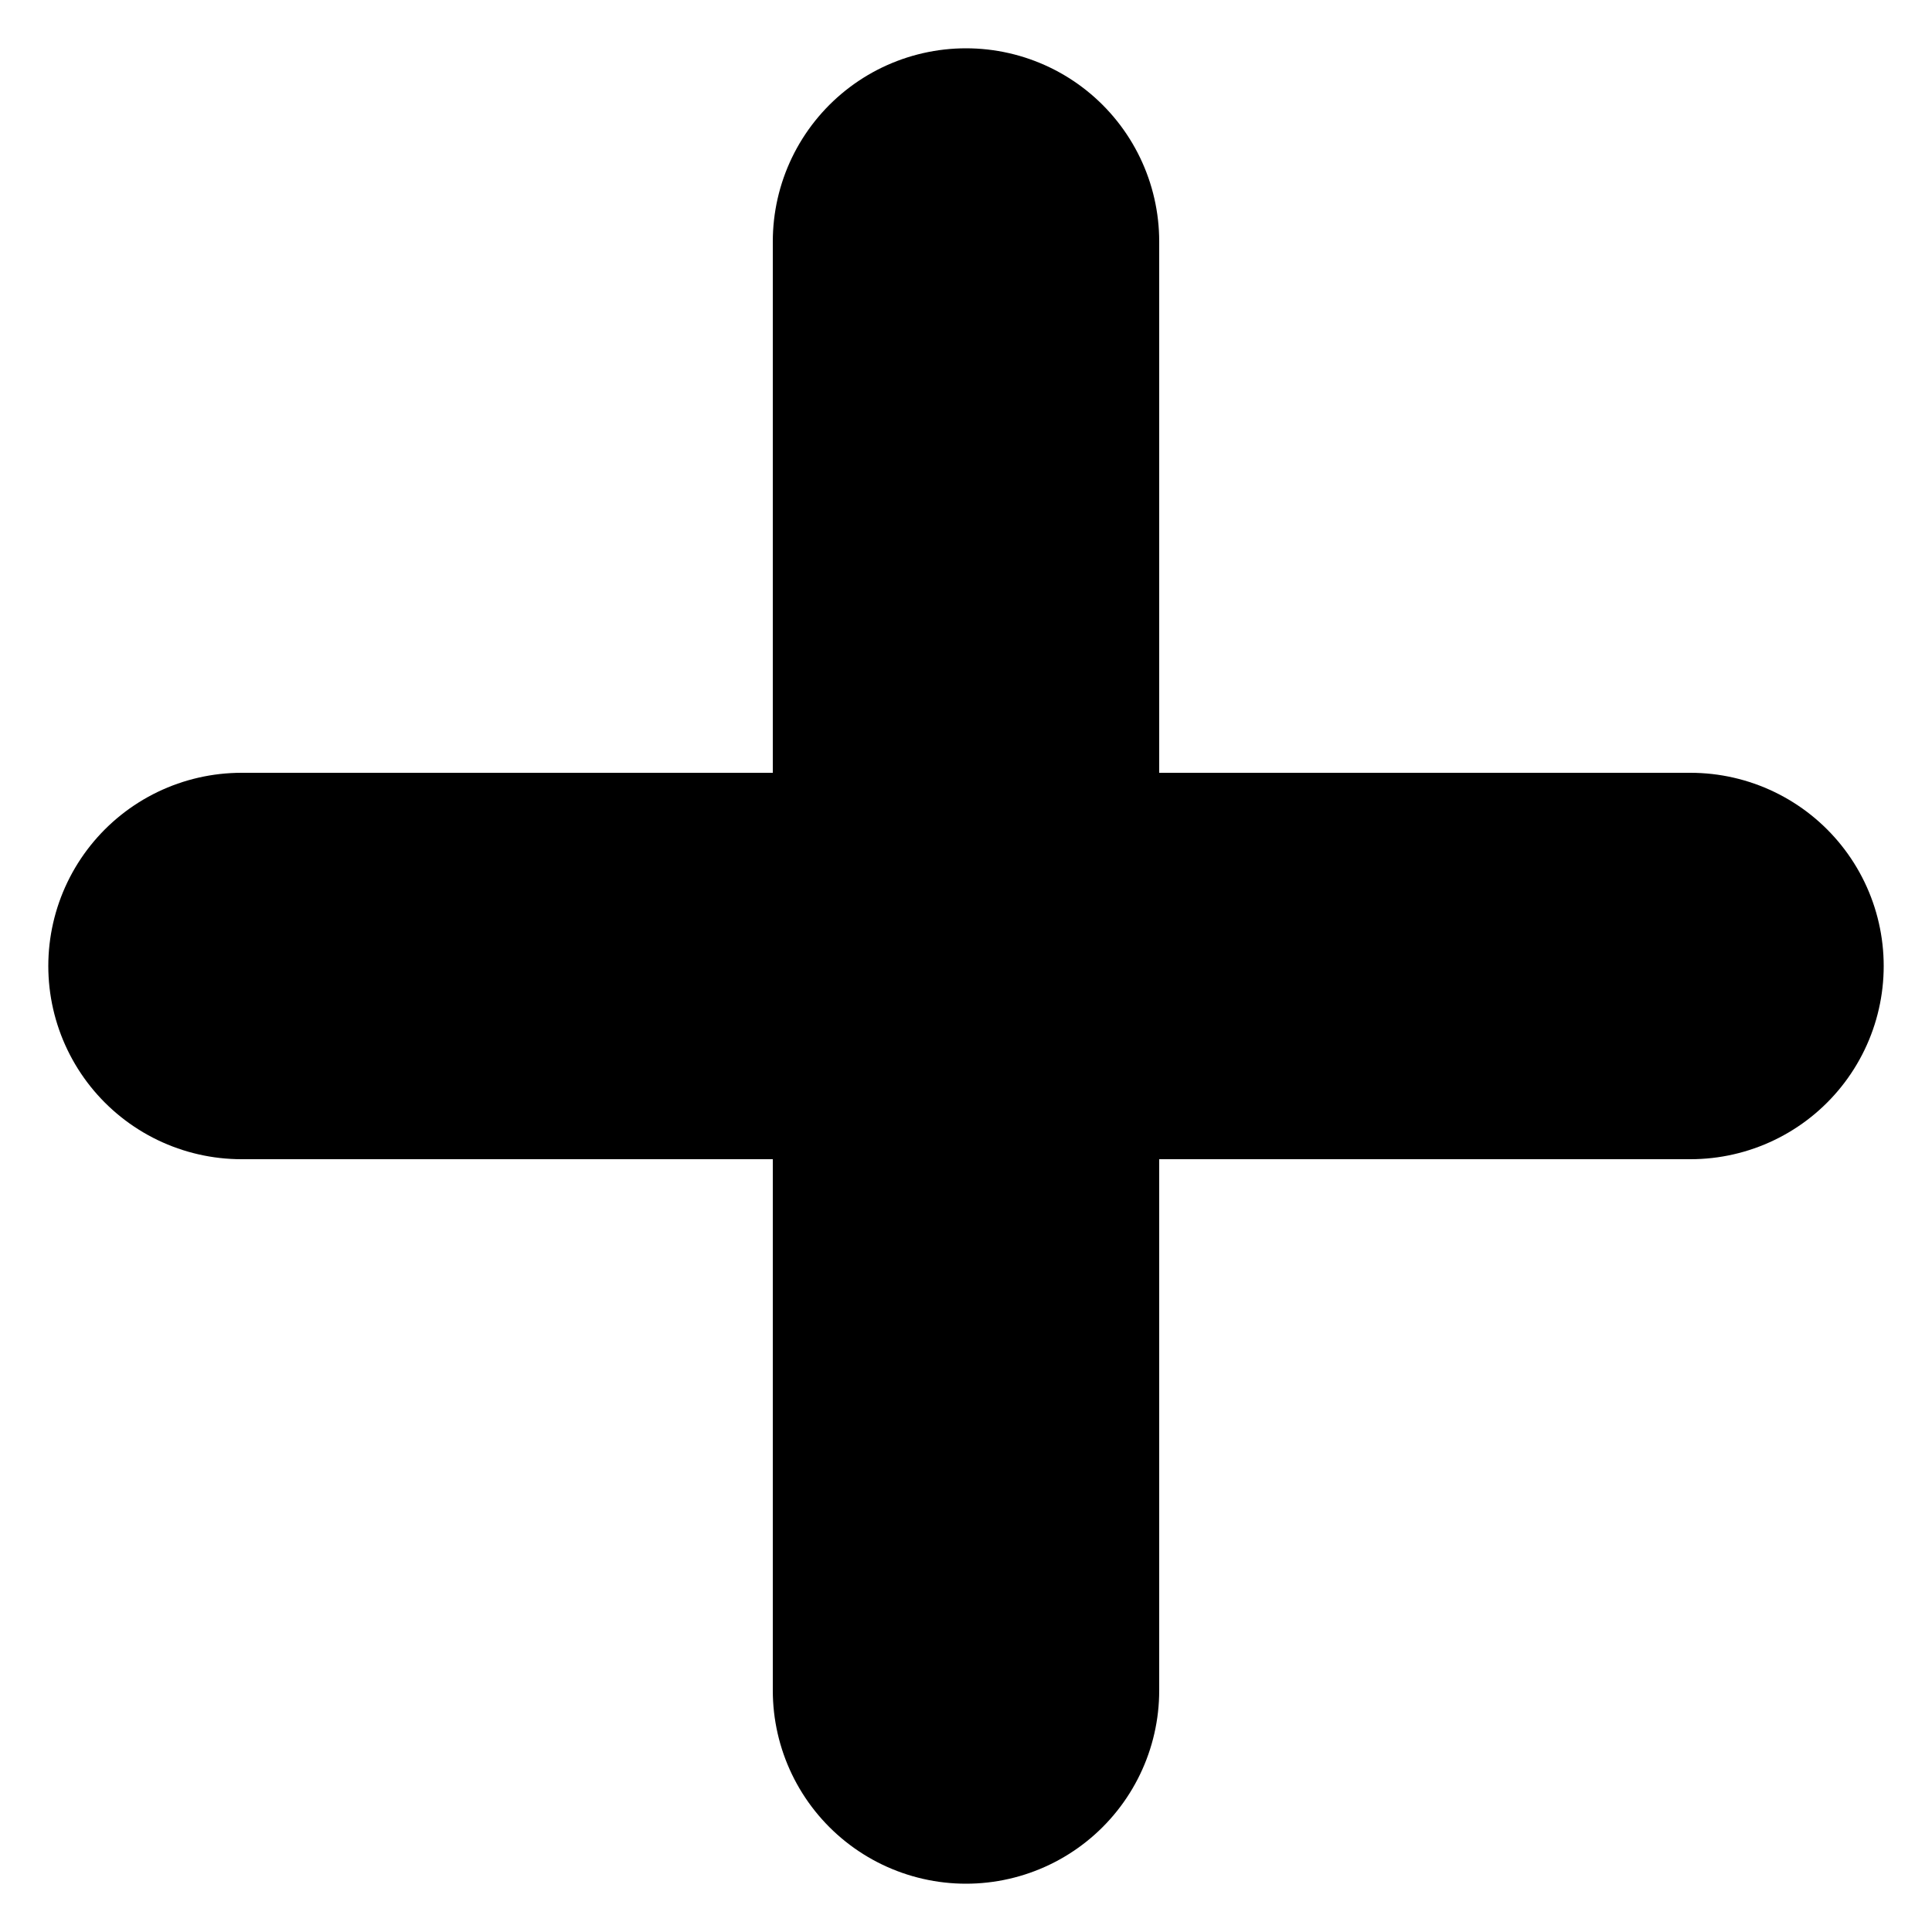 <?xml version="1.0" encoding="UTF-8"?>
<svg width="10px" height="10px" viewBox="0 0 10 10" version="1.1" xmlns="http://www.w3.org/2000/svg" xmlns:xlink="http://www.w3.org/1999/xlink">
    <!-- Generator: Sketch 52.5 (67469) - http://www.bohemiancoding.com/sketch -->
    <title>ic_plus</title>
    <desc>Created with Sketch.</desc>
    <g id="io-2.5-User-Flow-Version" stroke="none" stroke-width="1" fill="none" fill-rule="evenodd" stroke-linecap="round">
        <g id="lovemaker.io-2.5-Settings-photo" transform="translate(-231, -488)" stroke="#000000">
            <g id="Add-Button" transform="translate(226, 483)">
                <g id="ic_plus" transform="translate(5, 5)">
                    <g id="plus">
                        <g transform="translate(1.25, 1.25)" stroke-width="2">
                            <path d="M3.75,0 L3.75,7.5" id="Line"></path>
                            <path d="M0,3.75 L7.5,3.75" id="Line"></path>
                        </g>
                    </g>
                </g>
            </g>
        </g>
    </g>
</svg>